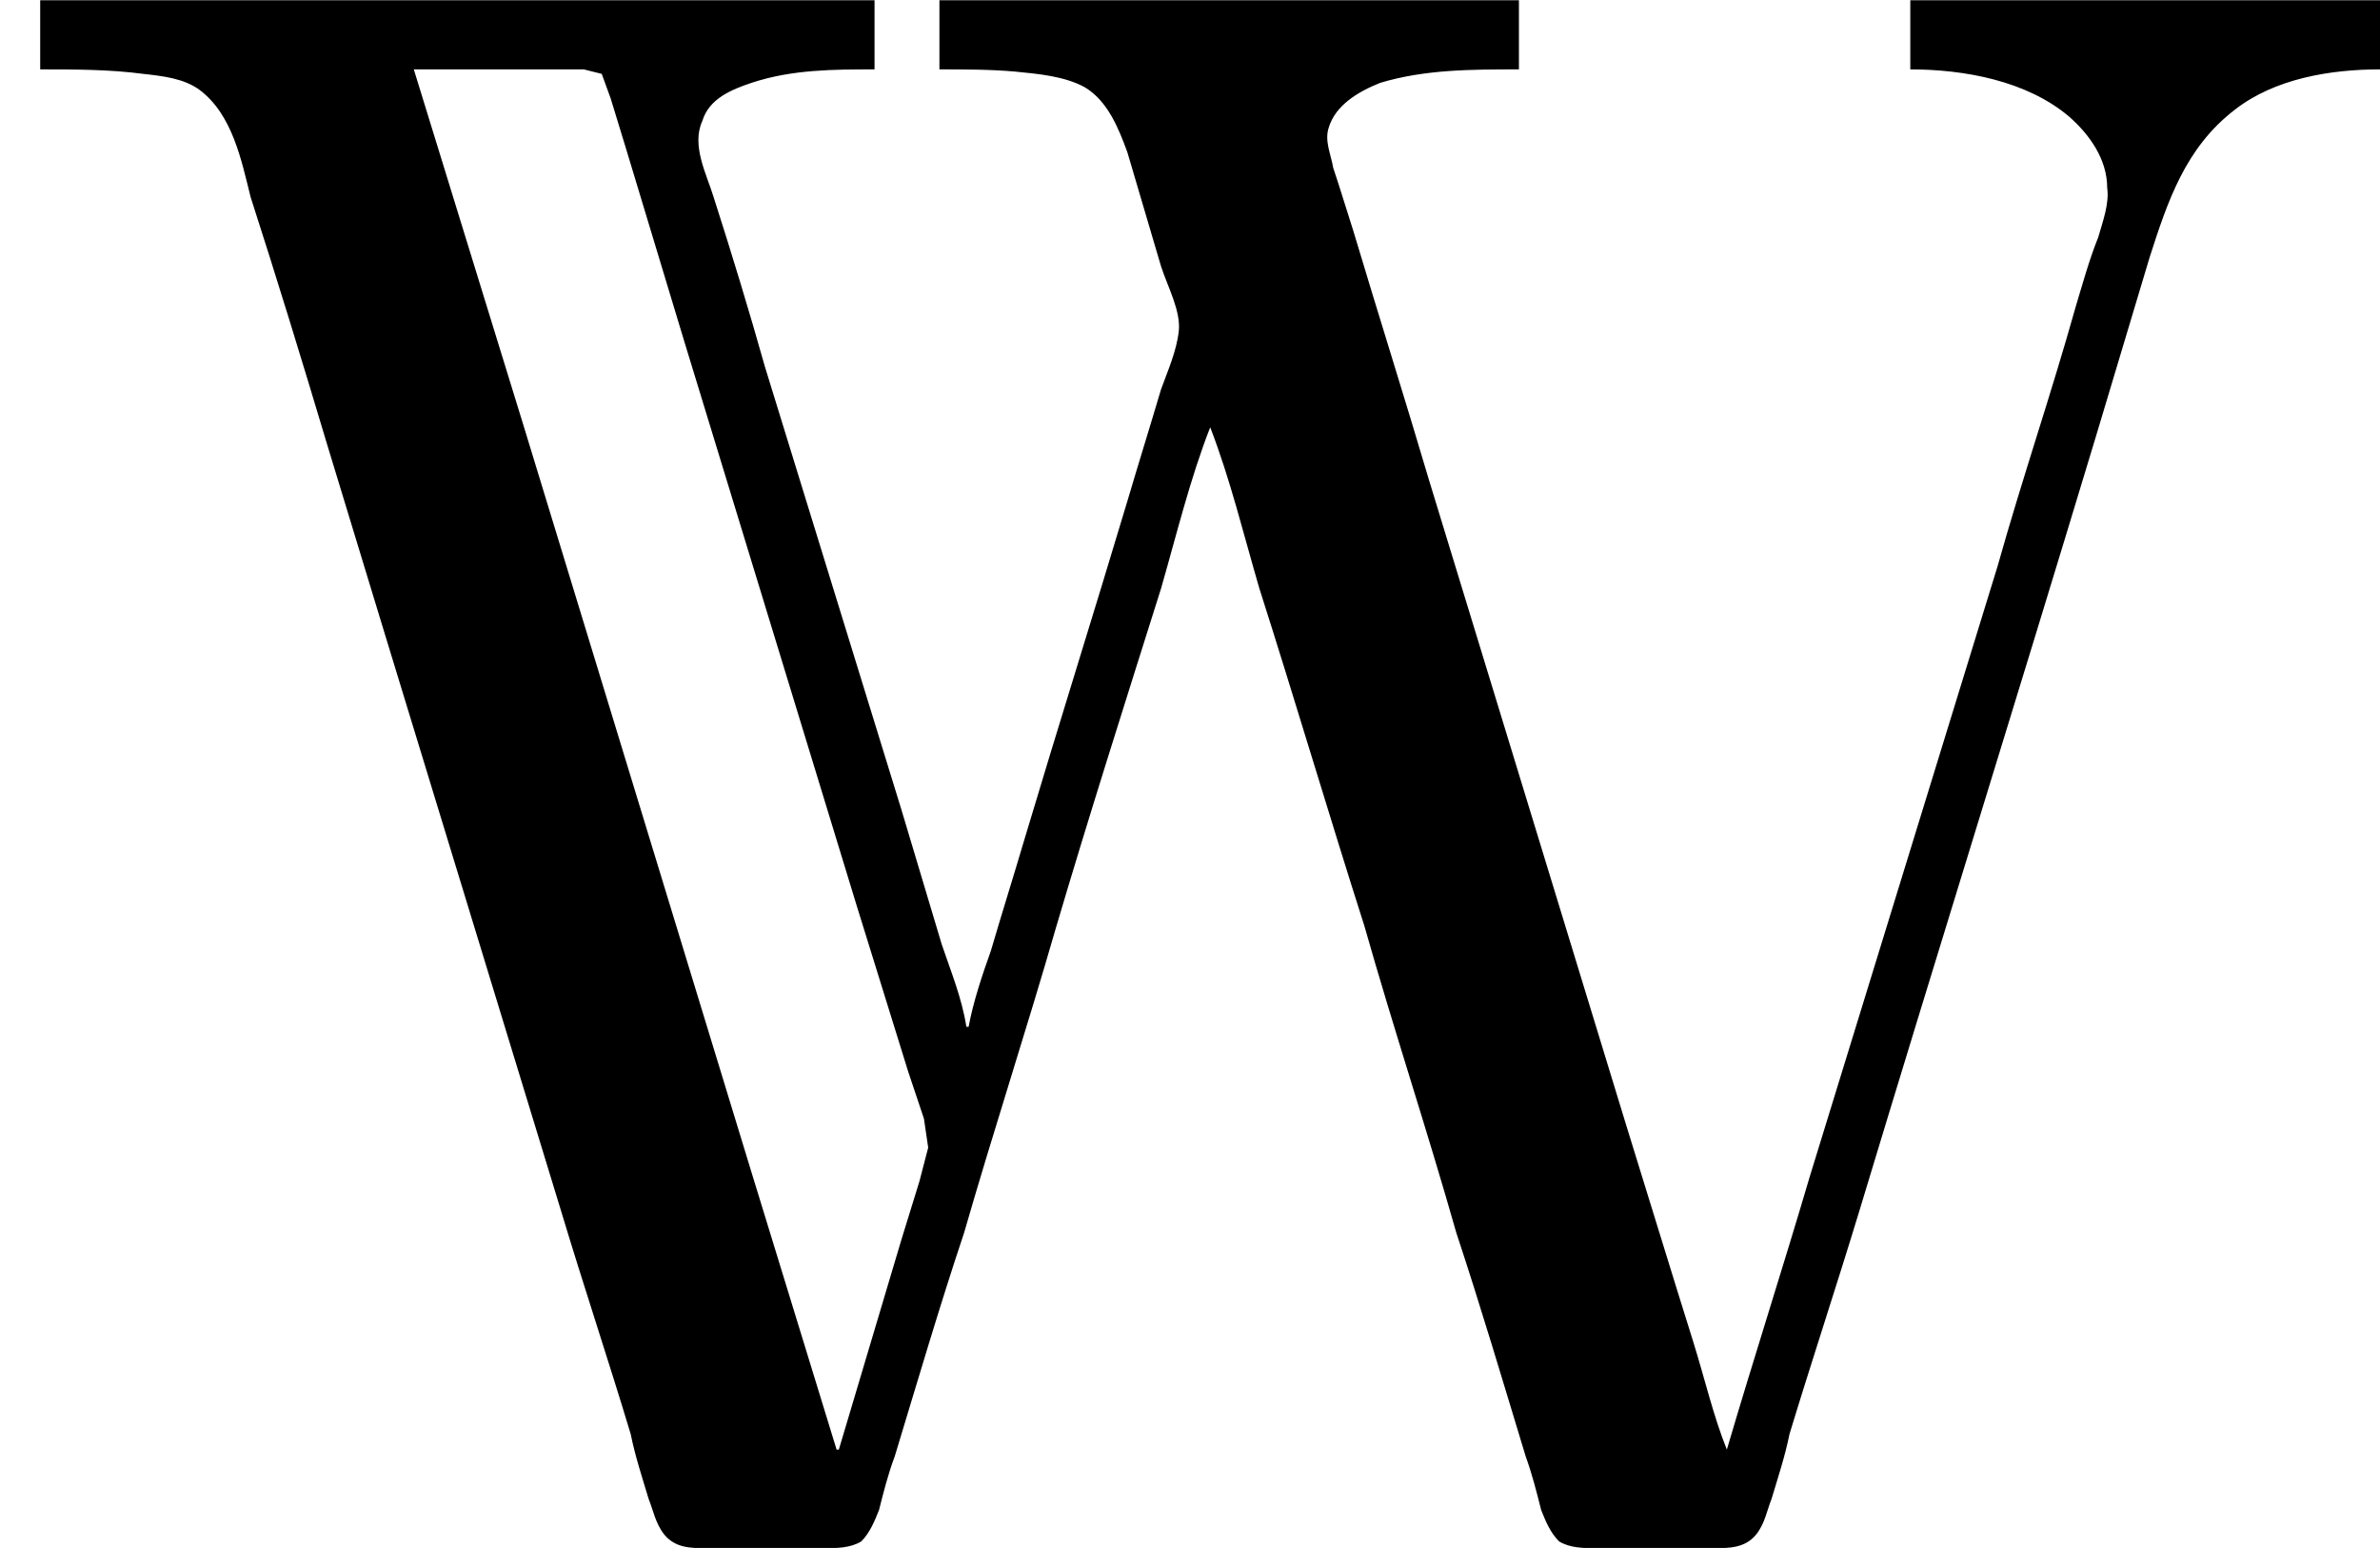 <?xml version='1.0' encoding='UTF-8'?>
<!-- This file was generated by dvisvgm 2.9.1 -->
<svg version='1.1' xmlns='http://www.w3.org/2000/svg' xmlns:xlink='http://www.w3.org/1999/xlink' viewBox='76.712 55.95 10.6 6.894'>
<defs>
<path id='g0-87' d='M.179-6.814V-6.506C.329-6.506 .488-6.506 .638-6.486C.727-6.476 .817-6.466 .887-6.416C1.036-6.306 1.076-6.097 1.116-5.938C1.235-5.569 1.345-5.21 1.455-4.842C1.803-3.696 2.152-2.56 2.501-1.415C2.6-1.086 2.71-.757 2.809-.428C2.829-.329 2.859-.239 2.889-.139C2.909-.09 2.919-.03 2.959 .02C3.009 .08 3.078 .08 3.148 .08H3.407H3.666C3.726 .08 3.786 .08 3.836 .05C3.875 .01 3.895-.04 3.915-.09C3.935-.169 3.955-.249 3.985-.329C4.085-.658 4.184-.996 4.294-1.325C4.423-1.773 4.573-2.232 4.702-2.68C4.852-3.188 5.011-3.686 5.171-4.194C5.24-4.433 5.3-4.682 5.39-4.912C5.479-4.682 5.539-4.433 5.609-4.194C5.768-3.696 5.918-3.188 6.077-2.69C6.207-2.232 6.356-1.783 6.486-1.325C6.595-.996 6.695-.658 6.795-.329C6.824-.249 6.844-.169 6.864-.09C6.884-.04 6.904 .01 6.944 .05C6.994 .08 7.054 .08 7.113 .08H7.372H7.631C7.701 .08 7.771 .08 7.821 .02C7.861-.03 7.87-.09 7.89-.139C7.92-.239 7.95-.329 7.97-.428C8.07-.757 8.179-1.086 8.279-1.415C8.628-2.57 8.986-3.716 9.335-4.872C9.415-5.141 9.494-5.4 9.574-5.669C9.654-5.918 9.733-6.157 9.953-6.326C10.132-6.466 10.381-6.506 10.6-6.506V-6.814H8.508V-6.506C8.747-6.506 9.026-6.456 9.215-6.296C9.305-6.217 9.385-6.107 9.385-5.978C9.395-5.908 9.365-5.828 9.345-5.758C9.305-5.659 9.275-5.549 9.245-5.45C9.136-5.061 9.006-4.682 8.897-4.294C8.618-3.387 8.339-2.481 8.06-1.574C7.94-1.166 7.811-.767 7.691-.359C7.631-.508 7.592-.677 7.542-.837C7.442-1.156 7.342-1.484 7.243-1.803L6.366-4.672C6.257-5.041 6.137-5.42 6.027-5.788C5.998-5.878 5.968-5.978 5.938-6.067C5.928-6.127 5.898-6.187 5.918-6.247C5.948-6.346 6.047-6.406 6.147-6.446C6.346-6.506 6.555-6.506 6.765-6.506V-6.814H4.184V-6.506C4.294-6.506 4.413-6.506 4.523-6.496C4.623-6.486 4.742-6.476 4.832-6.426C4.932-6.366 4.981-6.247 5.021-6.137C5.071-5.968 5.121-5.798 5.171-5.629C5.2-5.539 5.26-5.43 5.25-5.34S5.2-5.161 5.171-5.081C5.121-4.912 5.071-4.752 5.021-4.583C4.872-4.085 4.712-3.577 4.563-3.078C4.513-2.909 4.463-2.75 4.413-2.58C4.374-2.471 4.334-2.351 4.314-2.242H4.304C4.284-2.371 4.234-2.491 4.194-2.61C4.134-2.809 4.075-3.009 4.015-3.208L3.407-5.181C3.337-5.43 3.258-5.689 3.178-5.938C3.148-6.037 3.078-6.167 3.128-6.276C3.158-6.376 3.258-6.416 3.347-6.446C3.527-6.506 3.716-6.506 3.895-6.506V-6.814H.179ZM3.736-.359H3.726L3.347-1.594L2.331-4.922L1.843-6.506H2.451H2.6L2.68-6.486L2.72-6.376L2.79-6.147L3.049-5.29L3.816-2.78L4.045-2.042L4.115-1.833L4.134-1.704L4.095-1.554L4.015-1.295L3.736-.359Z'/>
</defs>
<g id="Guides">
  <g id="H-reference" style="fill:#27AAE1;stroke:none;" transform="matrix(1 0 0 1 339 696)">
   <path d="M 54.932 0 L 57.666 0 L 30.566 -70.459 L 28.076 -70.459 L 0.977 0 L 3.662 0 L 12.94 -24.463 L 45.703 -24.463 Z M 29.199 -67.09 L 29.443 -67.09 L 44.824 -26.709 L 13.818 -26.709 Z"/>
  </g>
  <line id="Baseline-S" style="fill:none;stroke:#27AAE1;opacity:1;stroke-width:0.577;" x1="263" x2="3036" y1="696" y2="696"/>
  <line id="Capline-S" style="fill:none;stroke:#27AAE1;opacity:1;stroke-width:0.577;" x1="263" x2="3036" y1="625.541" y2="625.541"/>
  <g id="H-reference" style="fill:#27AAE1;stroke:none;" transform="matrix(1 0 0 1 339 1126)">
   <path d="M 54.932 0 L 57.666 0 L 30.566 -70.459 L 28.076 -70.459 L 0.977 0 L 3.662 0 L 12.94 -24.463 L 45.703 -24.463 Z M 29.199 -67.09 L 29.443 -67.09 L 44.824 -26.709 L 13.818 -26.709 Z"/>
  </g>
  <line id="Baseline-M" style="fill:none;stroke:#27AAE1;opacity:1;stroke-width:0.577;" x1="263" x2="3036" y1="1126" y2="1126"/>
  <line id="Capline-M" style="fill:none;stroke:#27AAE1;opacity:1;stroke-width:0.577;" x1="263" x2="3036" y1="1055.54" y2="1055.54"/>
  <g id="H-reference" style="fill:#27AAE1;stroke:none;" transform="matrix(1 0 0 1 339 1556)">
   <path d="M 54.932 0 L 57.666 0 L 30.566 -70.459 L 28.076 -70.459 L 0.977 0 L 3.662 0 L 12.94 -24.463 L 45.703 -24.463 Z M 29.199 -67.09 L 29.443 -67.09 L 44.824 -26.709 L 13.818 -26.709 Z"/>
  </g>
  <line id="Baseline-L" style="fill:none;stroke:#27AAE1;opacity:1;stroke-width:0.577;" x1="263" x2="3036" y1="1556" y2="1556"/>
  <line id="Capline-L" style="fill:none;stroke:#27AAE1;opacity:1;stroke-width:0.577;" x1="263" x2="3036" y1="1485.54" y2="1485.54"/>
  <rect height="119.336" id="left-margin" style="fill:#00AEEF;stroke:none;opacity:0.4;" width="12.451" x="1394.06" y="1030.79"/>
  <rect height="119.336" id="right-margin" style="fill:#00AEEF;stroke:none;opacity:0.4;" width="12.451" x="1493.18" y="1030.79"/>
</g>
<g id='Regular-M'>
<use x='76.712' y='62.765' xlink:href='#g0-87'/>
</g>
</svg>